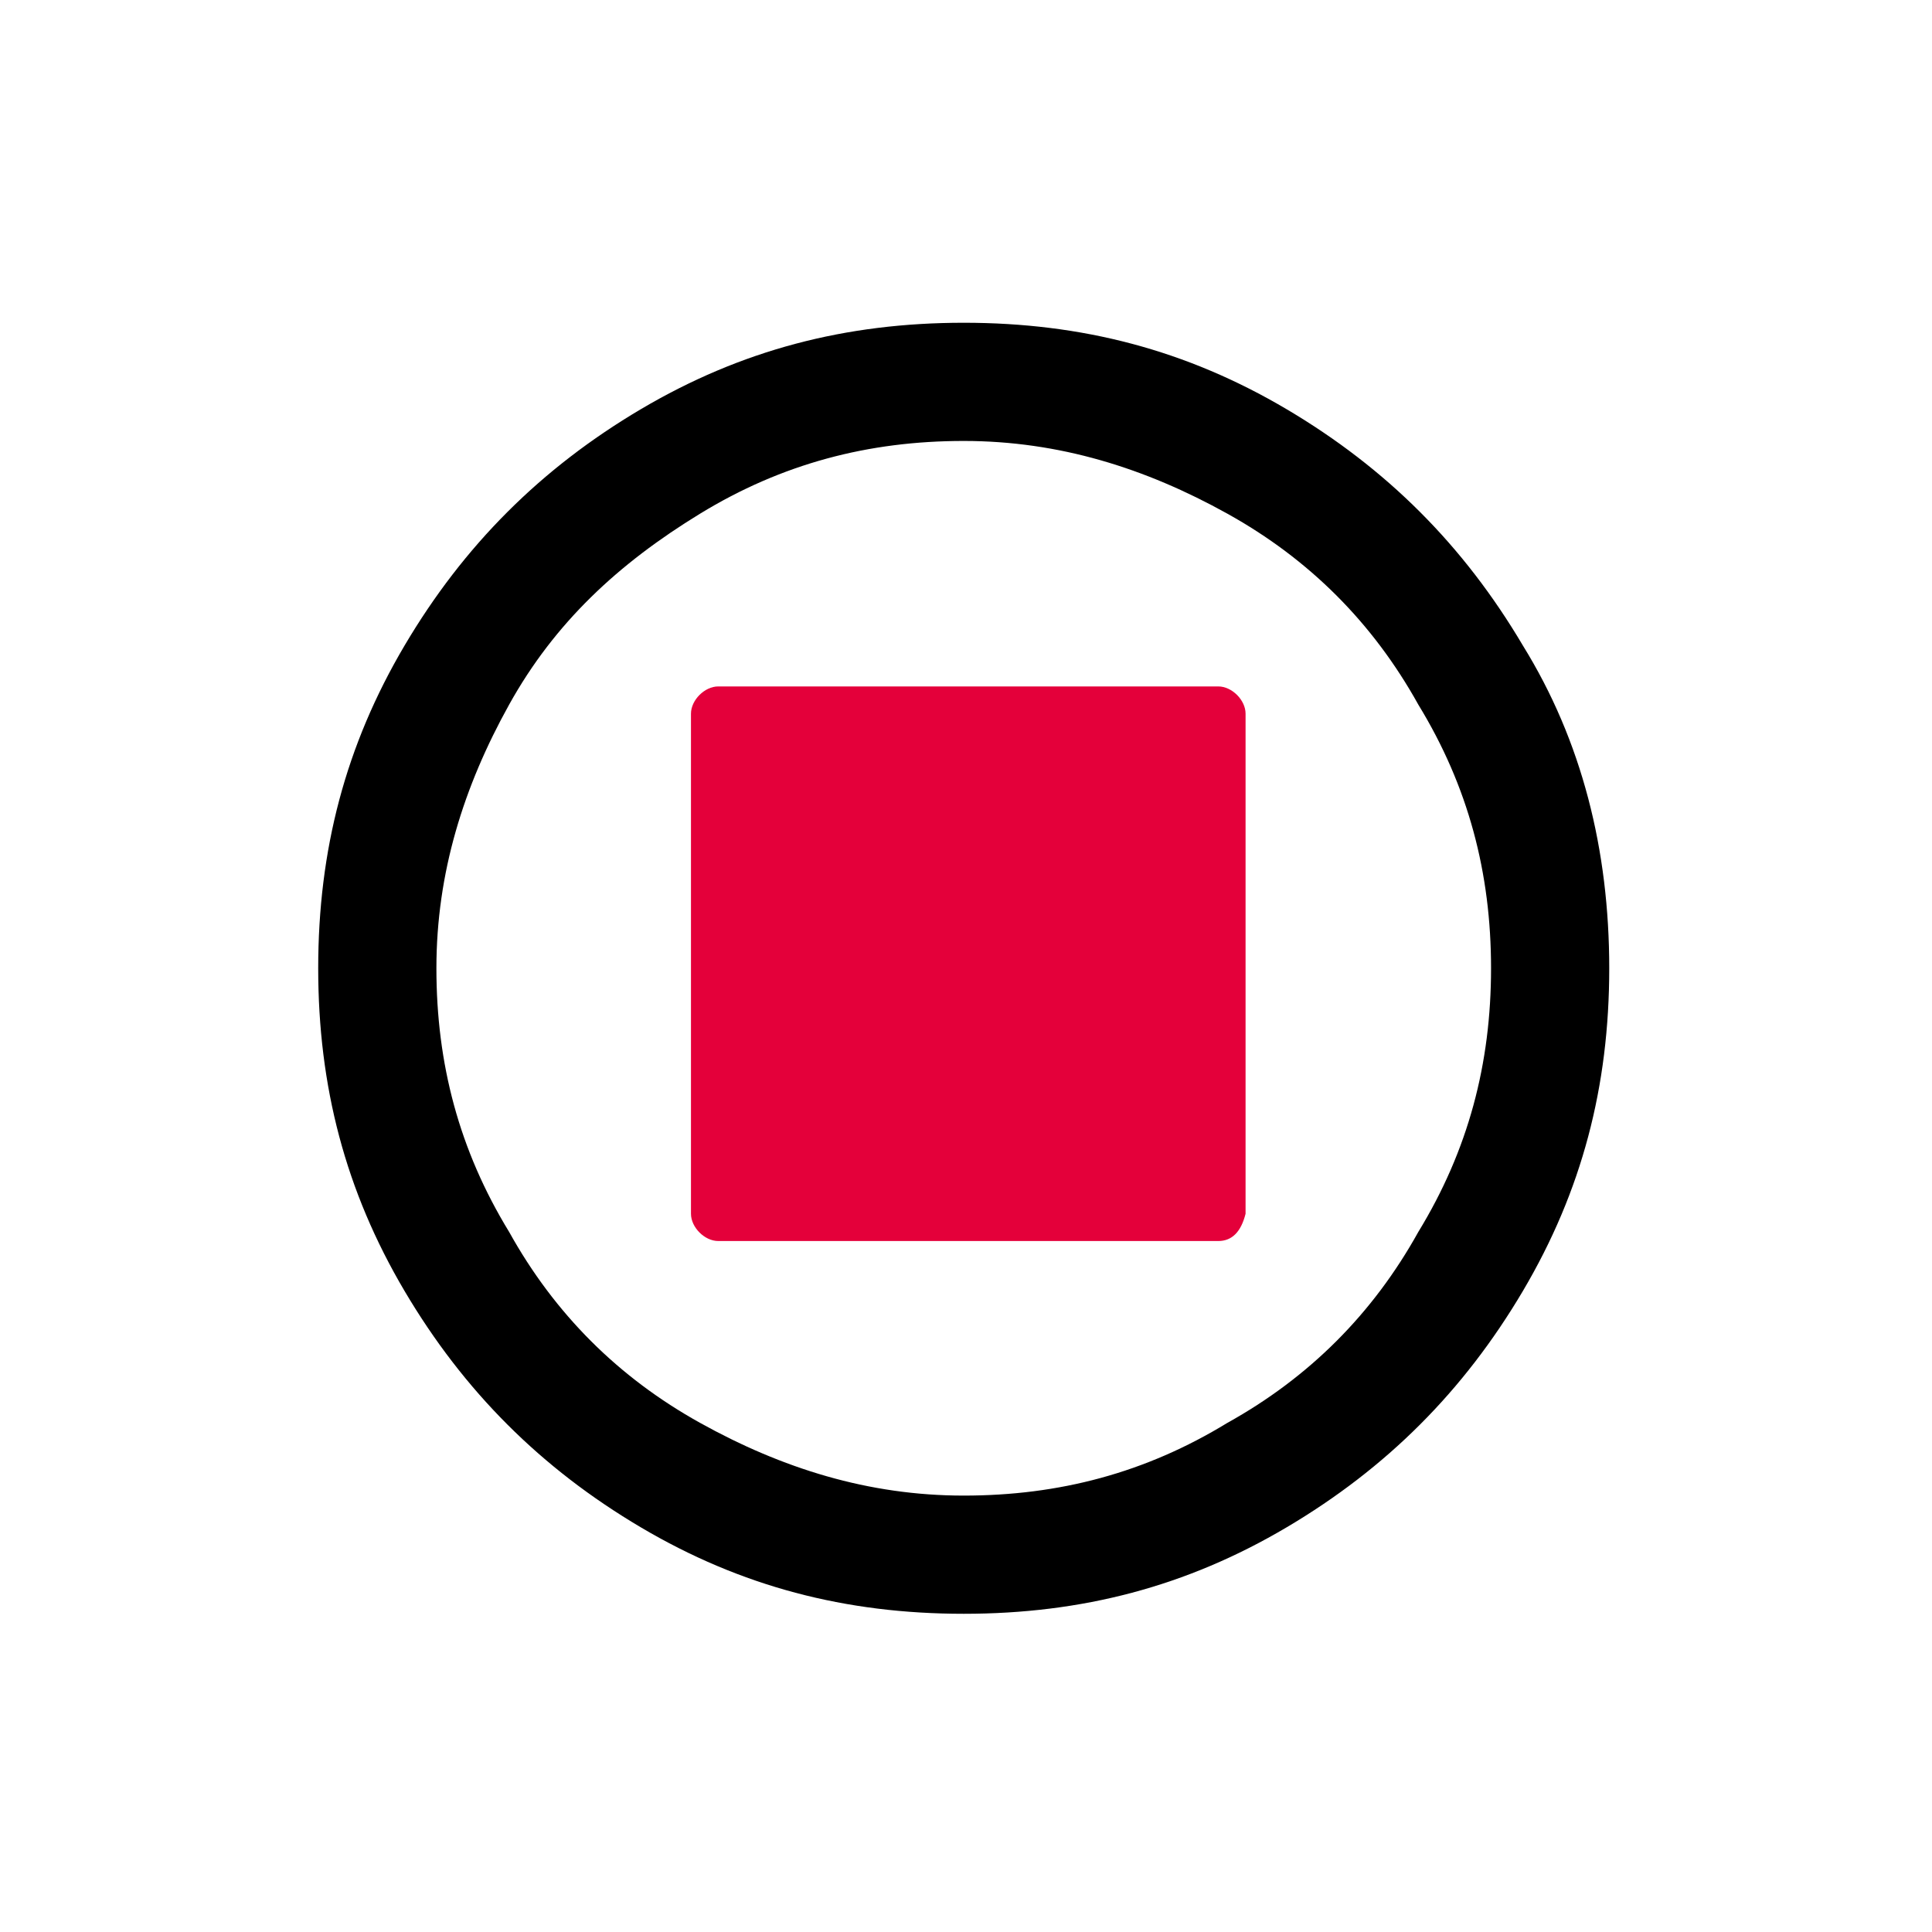 <?xml version="1.0" encoding="utf-8"?>
<!-- Generator: Adobe Illustrator 21.1.0, SVG Export Plug-In . SVG Version: 6.00 Build 0)  -->
<svg version="1.1" id="Ebene_1" xmlns="http://www.w3.org/2000/svg" xmlns:xlink="http://www.w3.org/1999/xlink" x="0px" y="0px"
	 viewBox="0 0 42.5 42.5" style="enable-background:new 0 0 42.5 42.5;" xml:space="preserve">
<style type="text/css">
	.st0{fill:#E4003A;}
</style>
<path id="Icon_Zeiterfassung_8_" d="M32.8,21.3c0-2.1-0.5-4-1.6-5.8c-1-1.8-2.4-3.2-4.2-4.2c-1.8-1-3.7-1.6-5.8-1.6s-4,0.5-5.8,1.6
	s-3.2,2.4-4.2,4.2s-1.6,3.7-1.6,5.8s0.5,4,1.6,5.8c1,1.8,2.4,3.2,4.2,4.2c1.8,1,3.7,1.6,5.8,1.6s4-0.5,5.8-1.6
	c1.8-1,3.2-2.4,4.2-4.2C32.3,25.3,32.8,23.4,32.8,21.3z M35.4,21.3c0,2.6-0.6,4.9-1.9,7.1c-1.3,2.2-3,3.9-5.2,5.2
	c-2.2,1.3-4.5,1.9-7.1,1.9s-4.9-0.6-7.1-1.9c-2.2-1.3-3.9-3-5.2-5.2s-1.9-4.5-1.9-7.1s0.6-4.9,1.9-7.1s3-3.9,5.2-5.2
	s4.5-1.9,7.1-1.9s4.9,0.6,7.1,1.9s3.9,3,5.2,5.2C34.8,16.3,35.4,18.7,35.4,21.3z"/>
<path class="st0" d="M26.8,27.3h-11c-0.3,0-0.6-0.3-0.6-0.6v-11c0-0.3,0.3-0.6,0.6-0.6h11c0.3,0,0.6,0.3,0.6,0.6v11
	C27.3,27.1,27.1,27.3,26.8,27.3z"/>
</svg>
